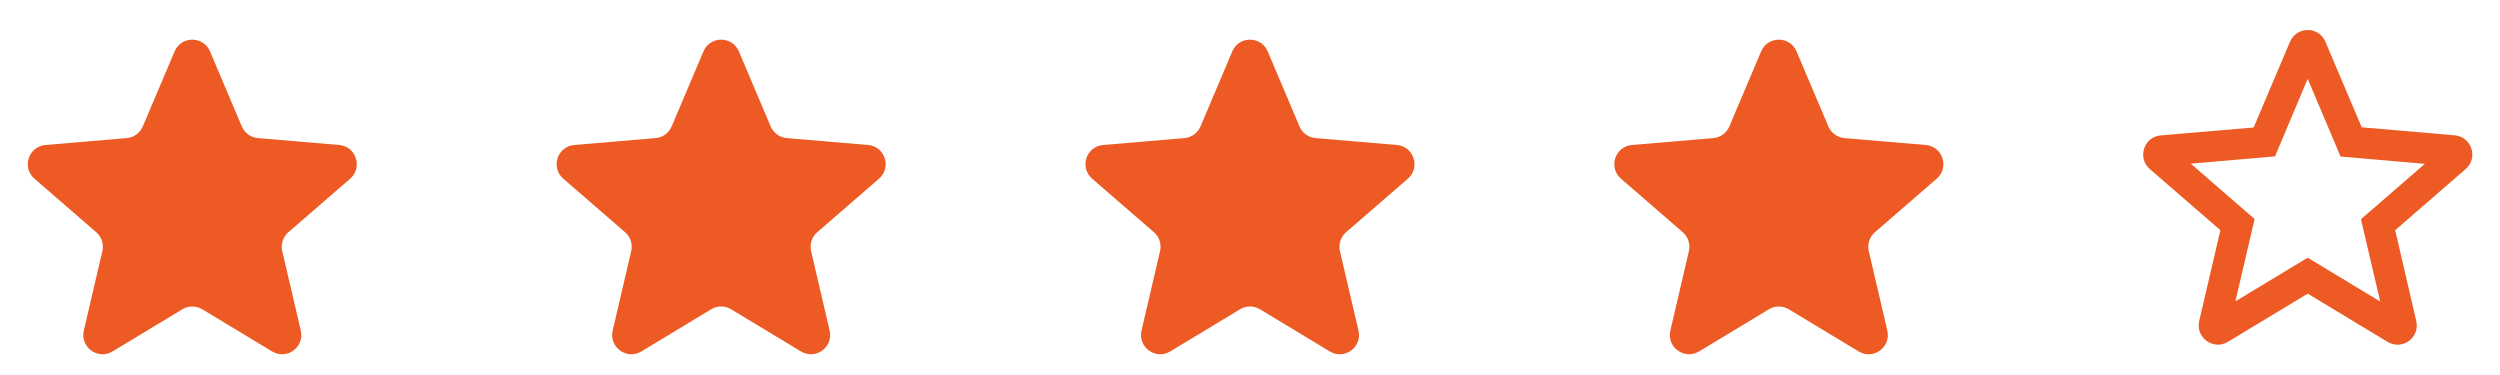 <svg width="260" height="39" viewBox="0 0 260 39" fill="none" xmlns="http://www.w3.org/2000/svg">
<path d="M18.966 32.164C19.602 31.78 20.398 31.78 21.034 32.164L28.302 36.551C29.817 37.465 31.685 36.107 31.283 34.384L29.354 26.116C29.186 25.393 29.431 24.636 29.992 24.15L36.417 18.584C37.754 17.425 37.04 15.229 35.277 15.079L26.822 14.362C26.083 14.299 25.438 13.831 25.149 13.148C23.886 10.168 22.931 7.915 21.841 5.345C21.152 3.719 18.848 3.719 18.159 5.345L14.851 13.15C14.561 13.833 13.917 14.299 13.178 14.362L4.723 15.079C2.96 15.229 2.246 17.425 3.583 18.584L10.008 24.15C10.569 24.636 10.814 25.393 10.646 26.116L8.717 34.384C8.315 36.107 10.183 37.465 11.698 36.551L18.966 32.164Z" fill="#EE5A24"/>
<path d="M73.966 32.164C74.602 31.78 75.398 31.78 76.034 32.164L83.302 36.551C84.817 37.465 86.685 36.107 86.283 34.384L84.354 26.116C84.186 25.393 84.431 24.636 84.992 24.15L91.417 18.584C92.754 17.425 92.04 15.229 90.277 15.079L81.822 14.362C81.083 14.299 80.438 13.831 80.149 13.148C78.886 10.168 77.931 7.915 76.841 5.345C76.152 3.719 73.848 3.719 73.159 5.345L69.851 13.15C69.561 13.833 68.917 14.299 68.178 14.362L59.723 15.079C57.96 15.229 57.246 17.425 58.583 18.584L65.008 24.15C65.569 24.636 65.814 25.393 65.646 26.116L63.717 34.384C63.315 36.107 65.183 37.465 66.698 36.551L73.966 32.164Z" fill="#EE5A24"/>
<path d="M128.967 32.164C129.602 31.78 130.398 31.78 131.033 32.164L138.302 36.551C139.817 37.465 141.685 36.107 141.283 34.384L139.354 26.116C139.186 25.393 139.431 24.636 139.992 24.15L146.417 18.584C147.754 17.425 147.04 15.229 145.277 15.079L136.822 14.362C136.083 14.299 135.438 13.831 135.149 13.148C133.886 10.168 132.931 7.915 131.841 5.345C131.152 3.719 128.848 3.719 128.159 5.345L124.851 13.15C124.561 13.833 123.917 14.299 123.178 14.362L114.723 15.079C112.96 15.229 112.246 17.425 113.583 18.584L120.008 24.15C120.569 24.636 120.814 25.393 120.646 26.116L118.717 34.384C118.315 36.107 120.183 37.465 121.698 36.551L128.967 32.164Z" fill="#EE5A24"/>
<path d="M183.967 32.164C184.602 31.78 185.398 31.78 186.033 32.164L193.302 36.551C194.817 37.465 196.685 36.107 196.283 34.384L194.354 26.116C194.186 25.393 194.431 24.636 194.992 24.15L201.417 18.584C202.754 17.425 202.04 15.229 200.277 15.079L191.822 14.362C191.083 14.299 190.438 13.831 190.149 13.148C188.886 10.168 187.931 7.915 186.841 5.345C186.152 3.719 183.848 3.719 183.159 5.345L179.851 13.15C179.561 13.833 178.917 14.299 178.178 14.362L169.723 15.079C167.96 15.229 167.246 17.425 168.583 18.584L175.008 24.15C175.569 24.636 175.814 25.393 175.646 26.116L173.717 34.384C173.315 36.107 175.183 37.465 176.698 36.551L183.967 32.164Z" fill="#EE5A24"/>
<path d="M256.431 17.577C257.766 16.419 257.053 14.226 255.292 14.074L245.62 13.24L241.842 4.34C241.153 2.715 238.849 2.716 238.16 4.341L234.38 13.26L224.723 14.079C222.96 14.229 222.246 16.425 223.583 17.584L230.92 23.94L228.717 33.384C228.315 35.107 230.183 36.465 231.698 35.551L240 30.54L248.31 35.555C249.823 36.469 251.691 35.114 251.291 33.391L249.1 23.94L256.431 17.577ZM240 26.8L232.48 31.34L233.48 27.06L234.48 22.78L227.84 17.02L236.6 16.26L240 8.2L243.42 16.28L252.18 17.04L245.54 22.8L247.54 31.36L240 26.8Z" fill="#EE5A24"/>
</svg>

